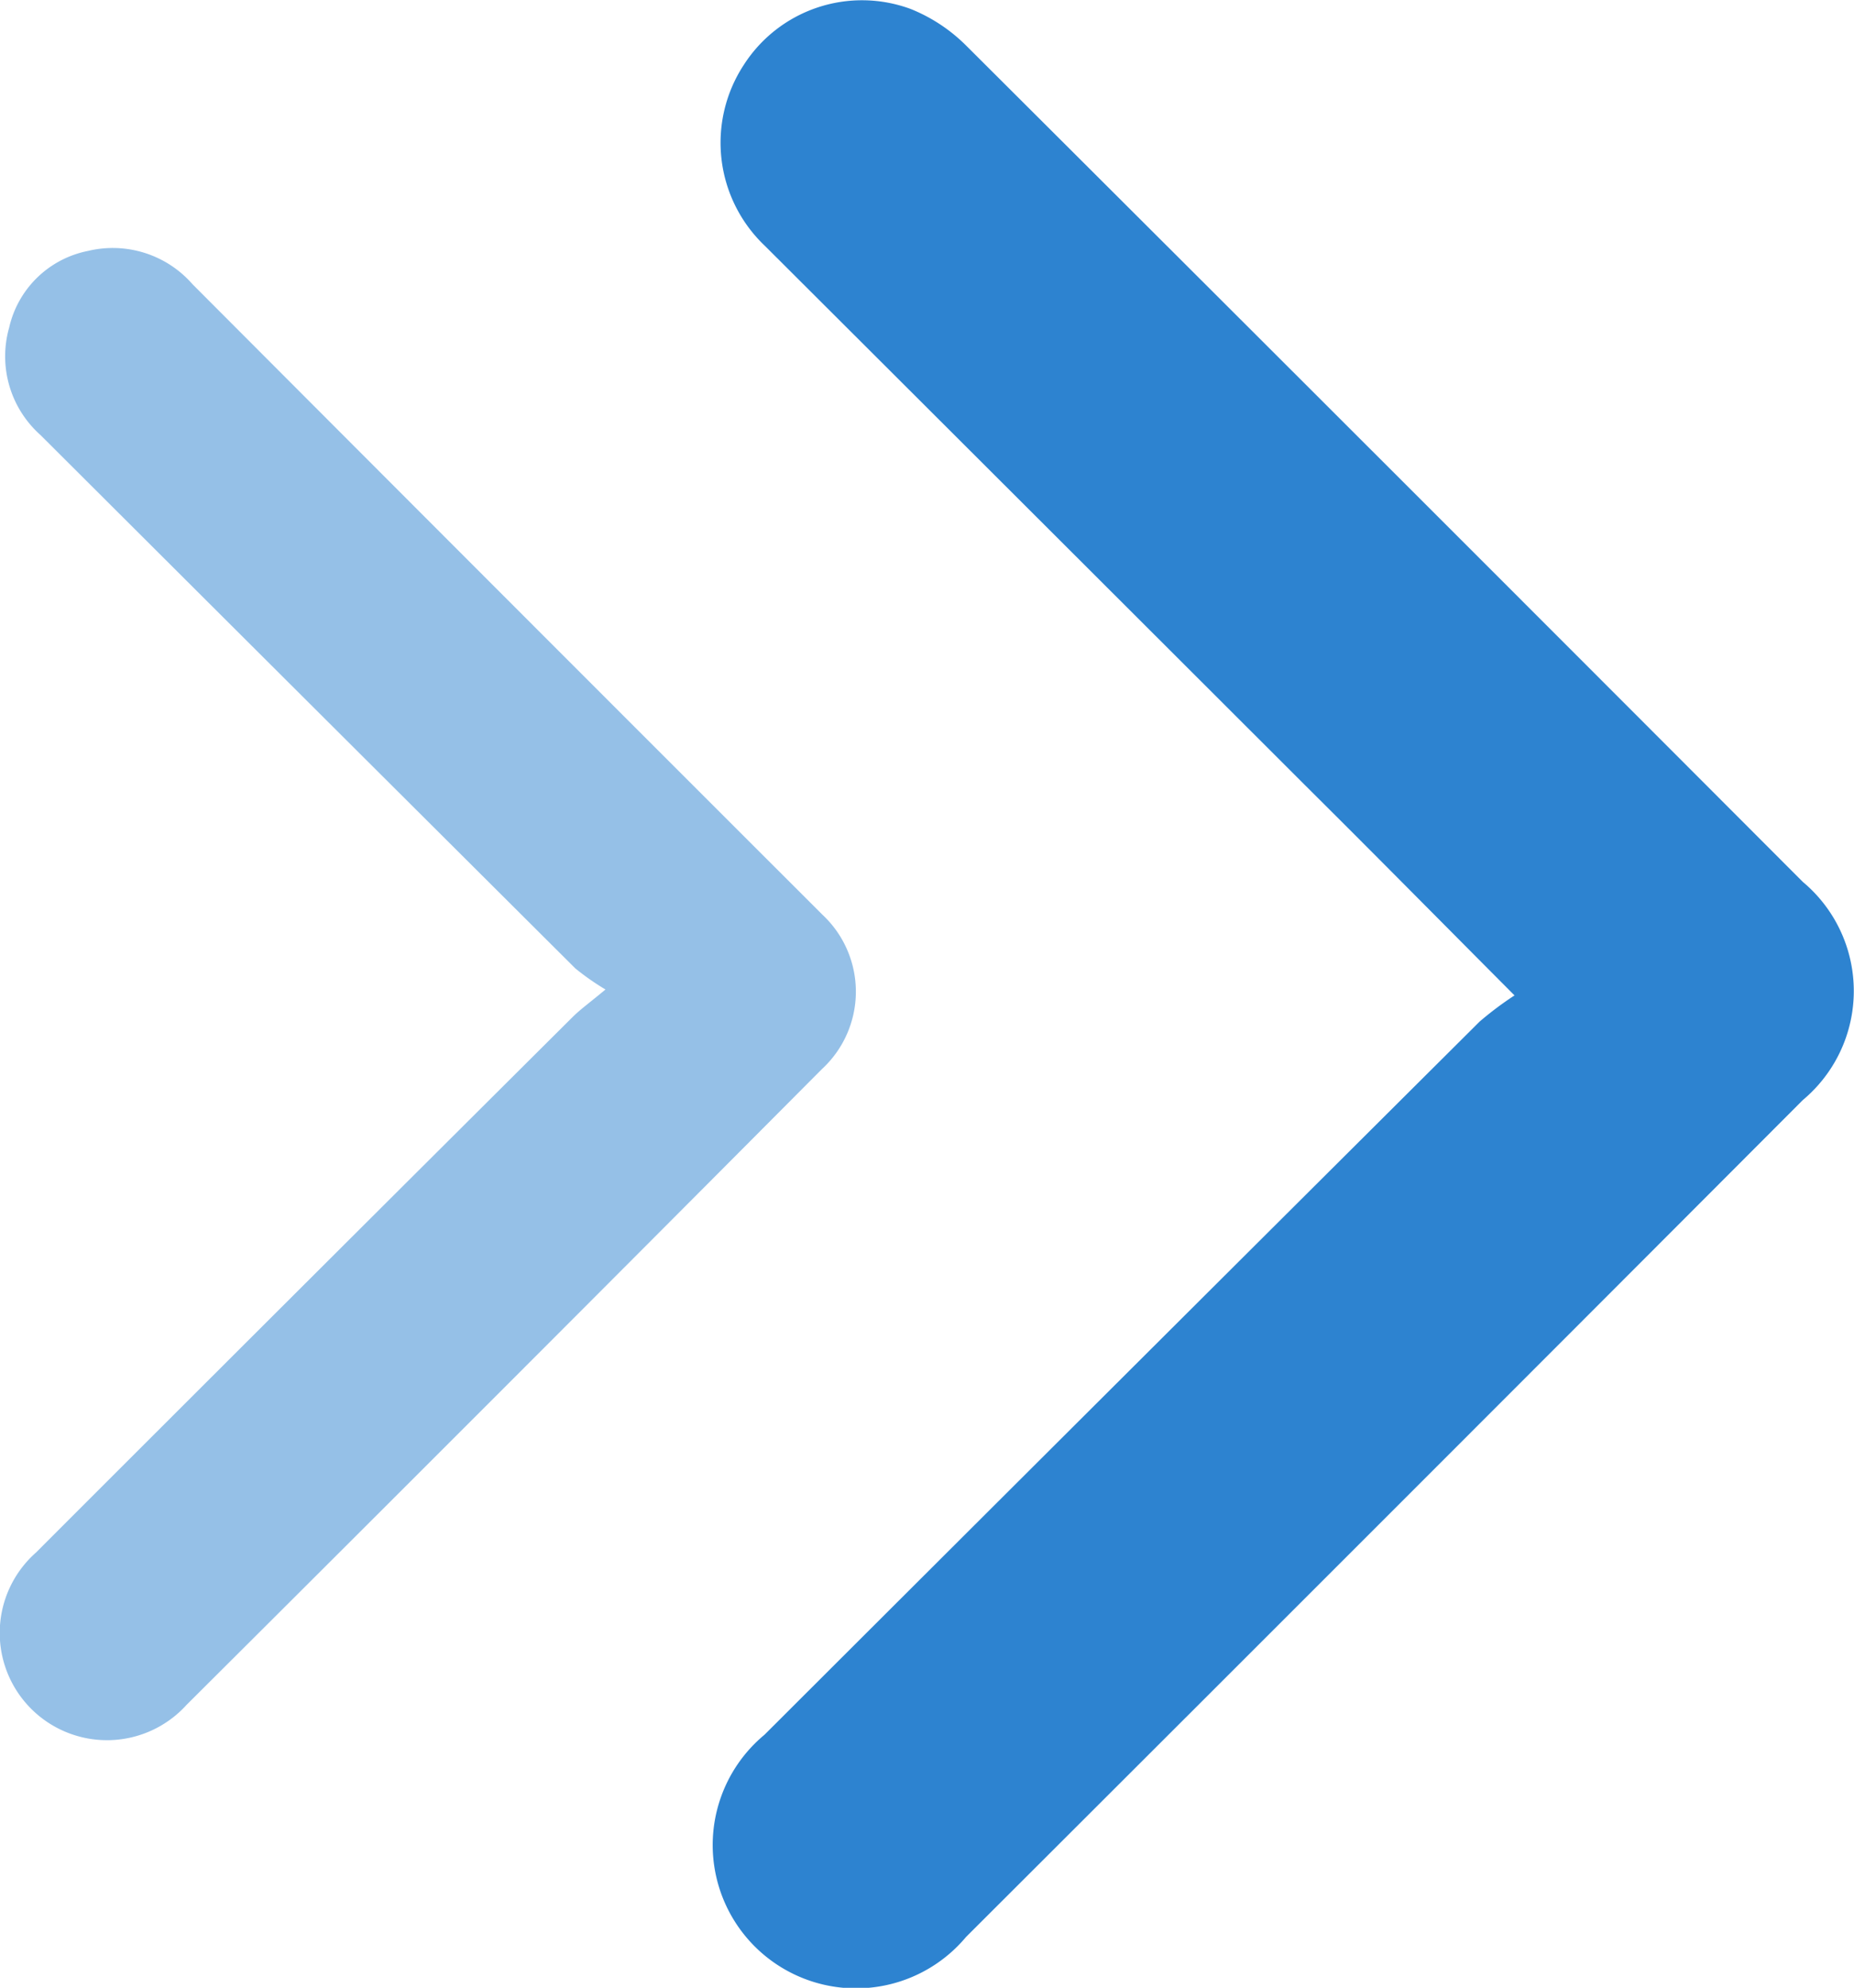 <svg xmlns="http://www.w3.org/2000/svg" width="26.41" height="28.319" viewBox="0 0 26.41 28.319">
    <g data-name="next">
        <path data-name="Path 4909" d="M14.18 4.837C13.138 5.875 12.2 6.8 11.273 7.733Q7.385 11.624 3.5 15.517a2.024 2.024 0 0 1-2.572.3 2 2 0 0 1-.8-2.38 2.364 2.364 0 0 1 .517-.785Q6.6 6.681 12.564.729a2.026 2.026 0 0 1 3.108 0q5.967 5.954 11.923 11.92a2.042 2.042 0 1 1-2.88 2.872q-5.085-5.092-10.16-10.187a4.743 4.743 0 0 1-.375-.5" style="fill:#2d83d0" transform="rotate(90 13.205 13.205)"/>
        <path data-name="Path 4910" d="M10.566 3.568a3.619 3.619 0 0 1-.3.429q-3.8 3.813-7.6 7.62a1.5 1.5 0 0 1-1.532.445 1.437 1.437 0 0 1-1.09-1.122 1.508 1.508 0 0 1 .475-1.49Q4.962 5.019 9.4.578l.1-.1a1.5 1.5 0 0 1 2.2.007Q16.239 5 20.757 9.535a1.528 1.528 0 1 1-2.169 2.146q-3.819-3.817-7.628-7.643c-.109-.109-.2-.237-.394-.47" transform="rotate(90 4.331 7.862)" style="fill:rgba(45,131,208,.5)"/>
    </g>
</svg>
